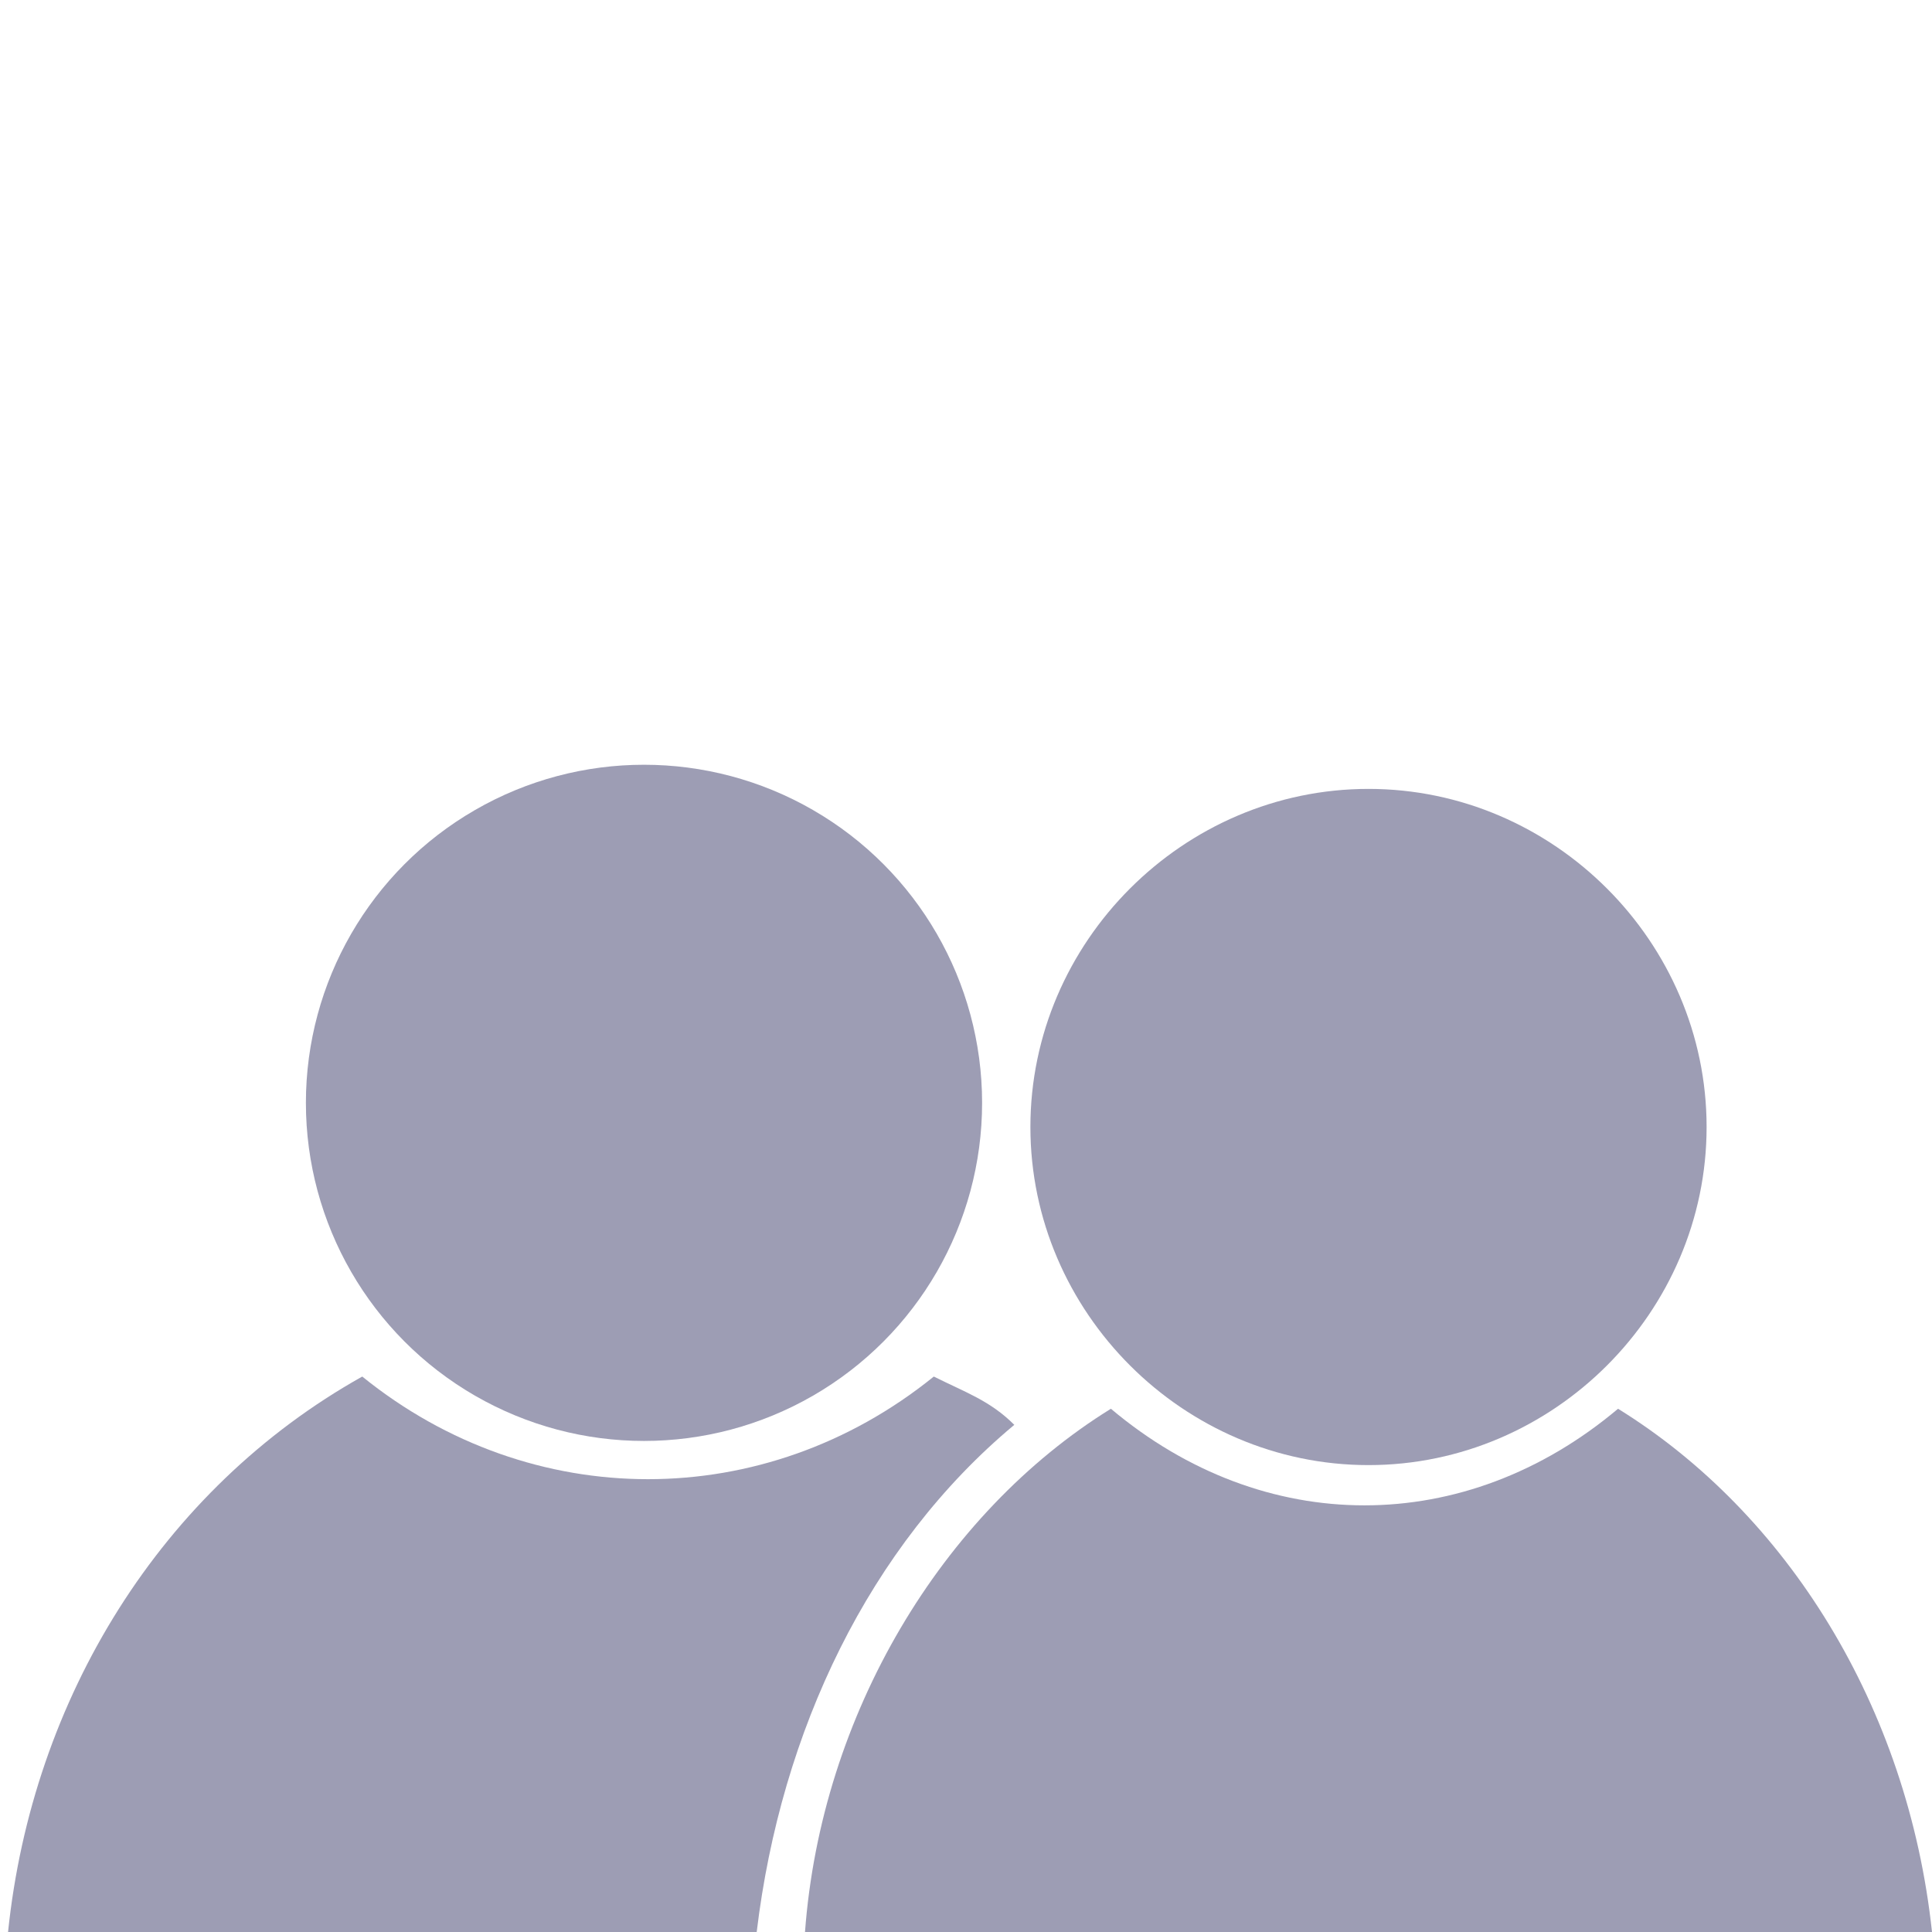 <?xml version="1.0" encoding="utf-8"?>
<!-- Generator: Adobe Illustrator 24.0.3, SVG Export Plug-In . SVG Version: 6.00 Build 0)  -->
<svg version="1.1" id="Layer_1" xmlns="http://www.w3.org/2000/svg" xmlns:xlink="http://www.w3.org/1999/xlink" x="0px" y="0px"
	 viewBox="0 0 24 24" style="enable-background:new 0 0 24 24;" xml:space="preserve">
<style type="text/css">
	.st0{fill:#9D9DB4;}
</style>
<g>
	<g>
		<path id="Path_32_1_" class="st0" d="M20.1,17.5c-1.9,1.6-4.4,1.6-6.3,0c-2.1,1.3-3.6,3.8-3.8,6.5h14
			C23.7,21.2,22.2,18.8,20.1,17.5L20.1,17.5z"/>
	</g>
</g>
<circle class="st0" cx="8" cy="13.7" r="4.2"/>
<path class="st0" d="M21.2,14c0,2.3-1.9,4.2-4.2,4.2s-4.2-1.9-4.2-4.2c0-2.3,1.9-4.2,4.2-4.2C19.3,9.8,21.2,11.7,21.2,14z"/>
<path class="st0" d="M0.1,24c0.3-2.9,1.9-5.5,4.4-6.9c2.1,1.7,5,1.7,7.1,0c0.4,0.2,0.7,0.3,1,0.6c-1.8,1.5-2.9,3.8-3.2,6.3
	C9.4,24,0.1,24,0.1,24z"/>
</svg>
